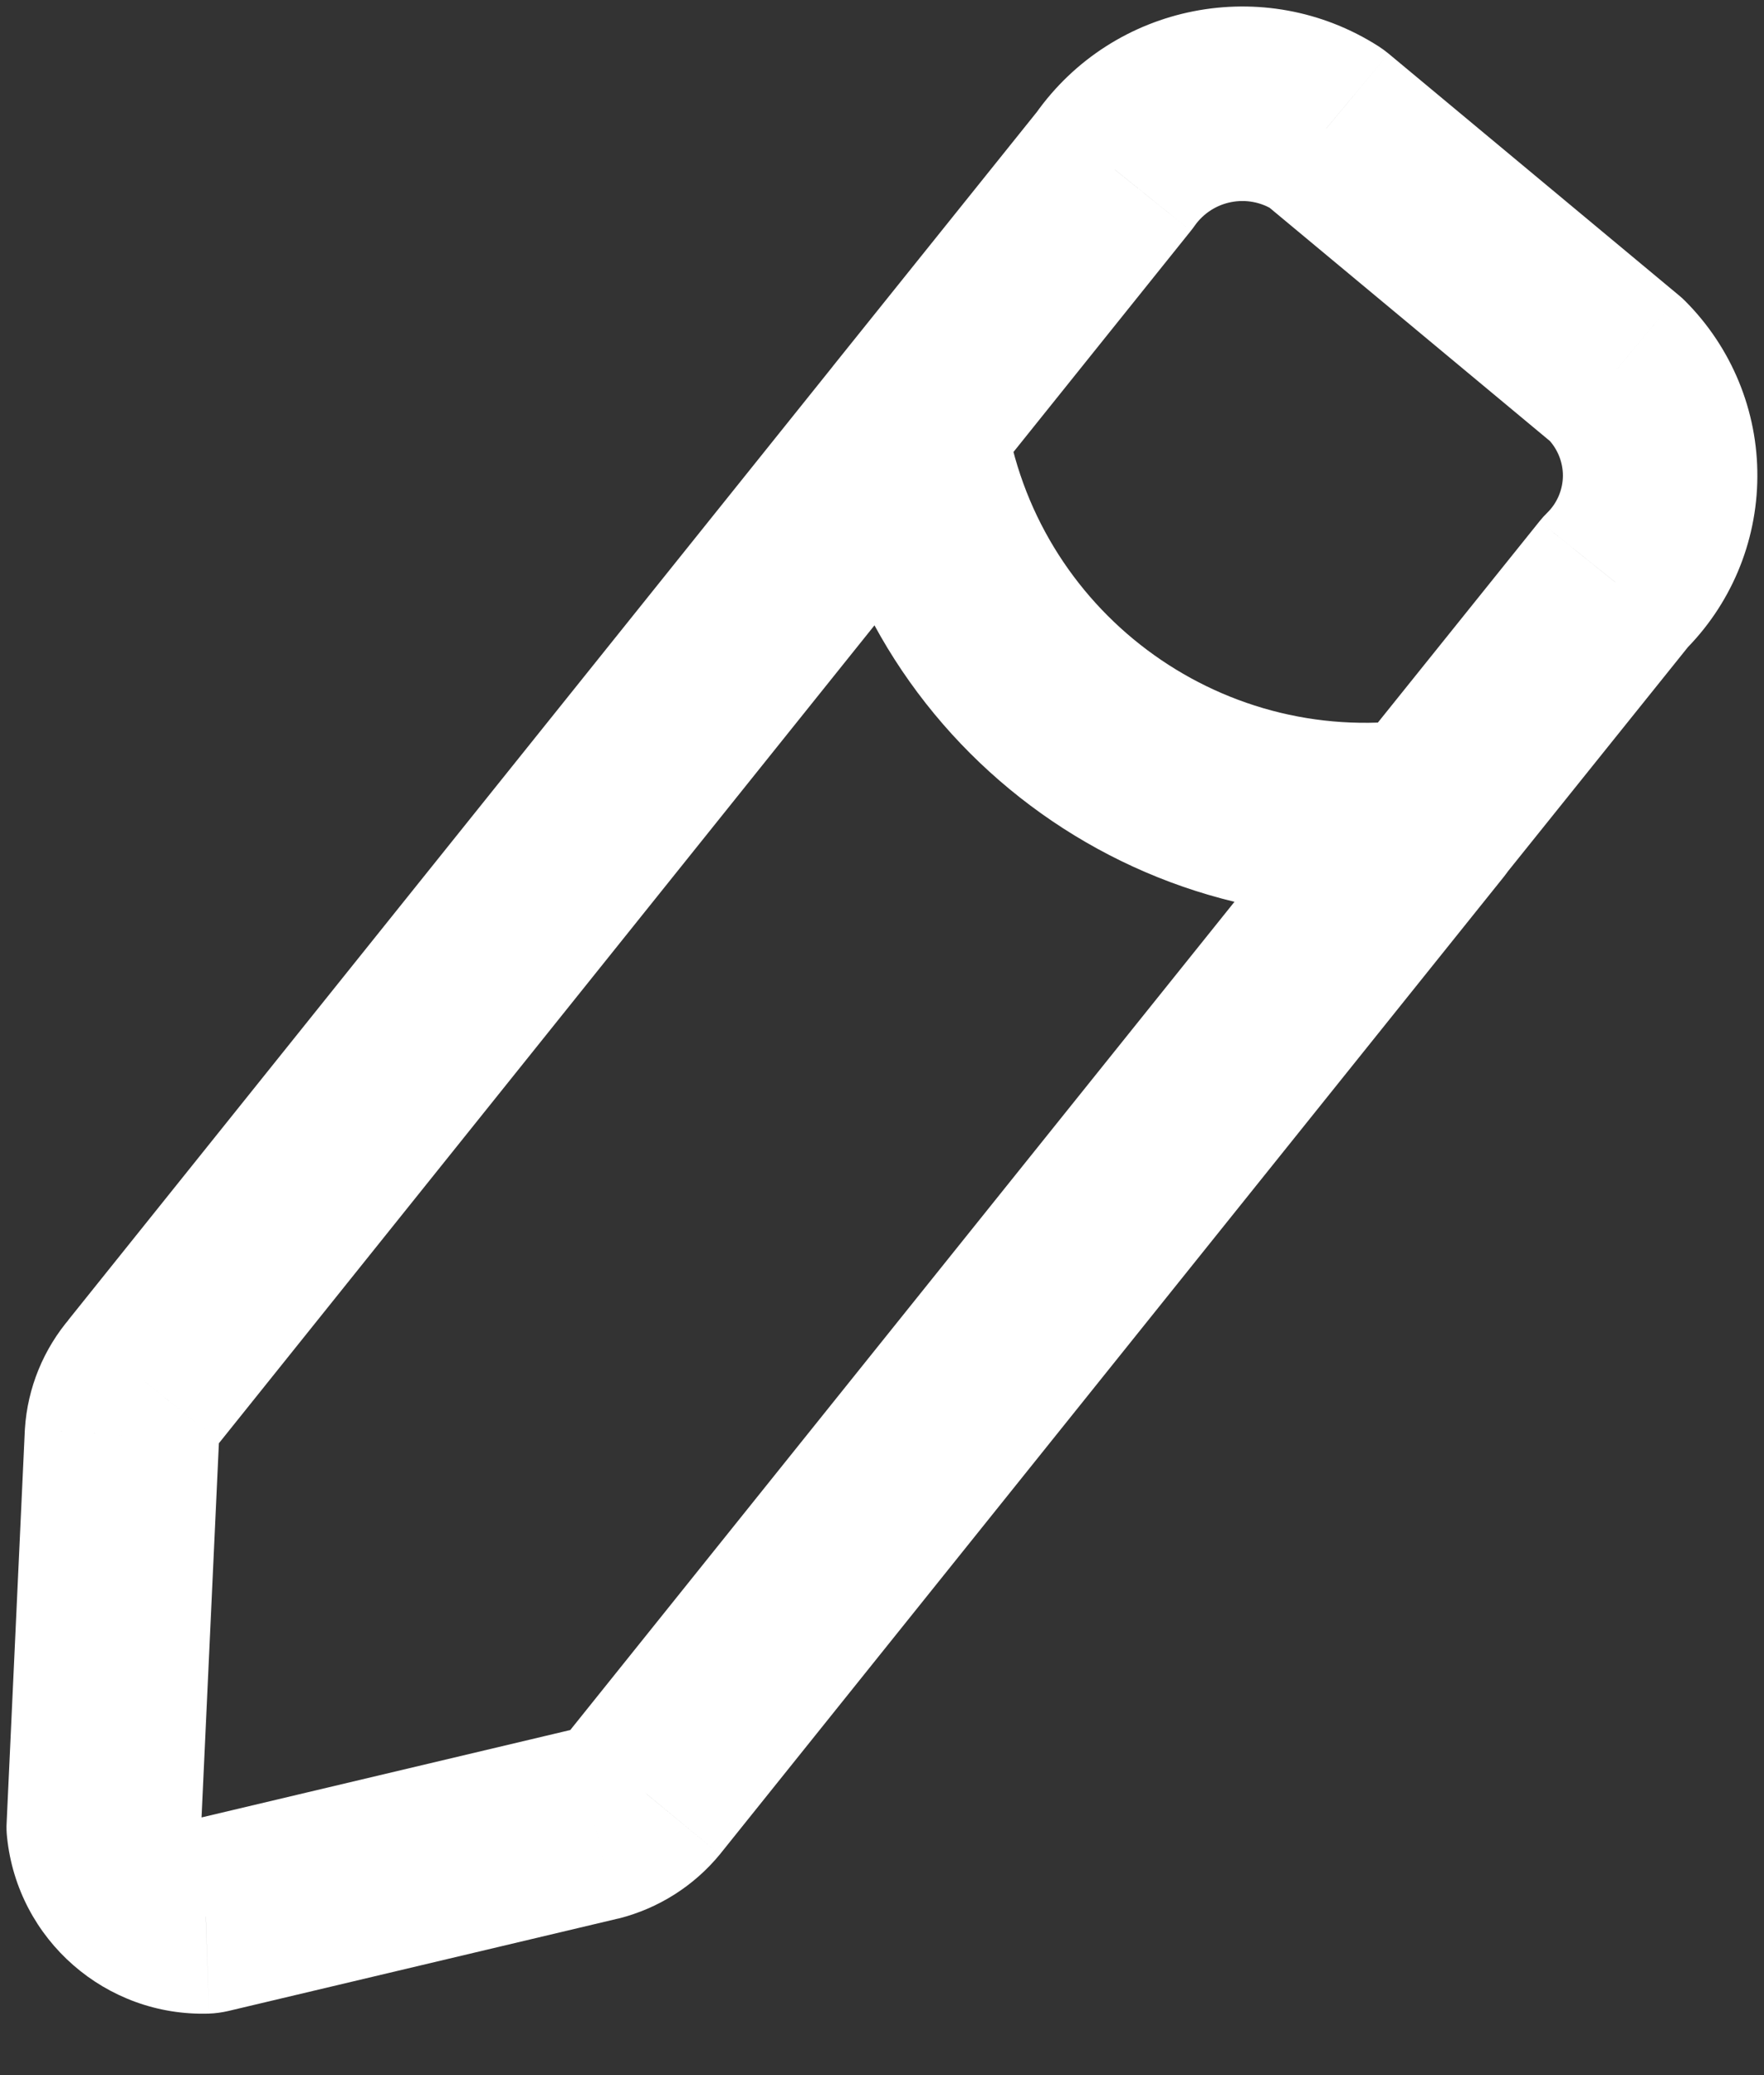 <svg width="17" height="20" viewBox="0 0 17 20" fill="none" xmlns="http://www.w3.org/2000/svg">
<rect x="0" y="0" width="17" height="20" fill="#333333" stroke="none"/>
<path d="M9.491 4.7C9.815 4.296 9.75 3.706 9.346 3.382C8.942 3.058 8.352 3.123 8.029 3.527L9.491 4.7ZM1.389 13.311L2.099 13.923C2.106 13.914 2.113 13.906 2.12 13.897L1.389 13.311ZM1.175 13.833L0.24 13.772C0.239 13.778 0.239 13.784 0.239 13.79L1.175 13.833ZM1 17.611L0.064 17.568C0.061 17.614 0.063 17.661 0.068 17.707L1 17.611ZM1.984 18.47L2.014 19.407C2.077 19.405 2.139 19.396 2.2 19.382L1.984 18.47ZM5.733 17.581L5.949 18.493C5.954 18.492 5.959 18.491 5.964 18.49L5.733 17.581ZM6.214 17.276L6.937 17.873L6.945 17.863L6.214 17.276ZM14.494 8.449C14.818 8.045 14.753 7.455 14.349 7.131C13.945 6.808 13.356 6.872 13.032 7.276L14.494 8.449ZM8.03 3.525C7.706 3.929 7.771 4.519 8.175 4.843C8.579 5.167 9.169 5.102 9.493 4.698L8.03 3.525ZM10.746 1.637L11.477 2.224C11.49 2.208 11.502 2.192 11.513 2.176L10.746 1.637ZM12.782 1.237L13.382 0.517C13.352 0.492 13.32 0.469 13.288 0.448L12.782 1.237ZM15.578 3.564L16.241 2.902C16.221 2.882 16.2 2.862 16.177 2.844L15.578 3.564ZM15.999 4.59L16.936 4.595L16.936 4.595L15.999 4.59ZM15.567 5.611L14.911 4.942C14.884 4.968 14.859 4.996 14.836 5.025L15.567 5.611ZM13.03 7.274C12.706 7.678 12.77 8.268 13.174 8.592C13.578 8.916 14.168 8.852 14.492 8.448L13.03 7.274ZM9.688 3.974C9.612 3.462 9.135 3.11 8.623 3.186C8.111 3.263 7.758 3.74 7.834 4.252L9.688 3.974ZM13.887 8.792C14.4 8.722 14.759 8.25 14.69 7.737C14.62 7.224 14.148 6.864 13.634 6.934L13.887 8.792ZM8.029 3.527L0.657 12.724L2.12 13.897L9.491 4.7L8.029 3.527ZM0.679 12.699C0.42 12.999 0.265 13.376 0.24 13.772L2.11 13.894C2.11 13.905 2.106 13.915 2.099 13.923L0.679 12.699ZM0.239 13.79L0.064 17.568L1.936 17.655L2.111 13.876L0.239 13.79ZM0.068 17.707C0.17 18.697 1.02 19.439 2.014 19.407L1.953 17.533C1.949 17.533 1.947 17.532 1.946 17.532C1.944 17.531 1.942 17.53 1.939 17.528C1.937 17.526 1.935 17.524 1.934 17.522C1.934 17.521 1.933 17.519 1.932 17.515L0.068 17.707ZM2.2 19.382L5.949 18.493L5.517 16.669L1.767 17.558L2.2 19.382ZM5.964 18.49C6.346 18.393 6.687 18.177 6.937 17.873L5.491 16.68C5.494 16.676 5.498 16.674 5.502 16.673L5.964 18.49ZM6.945 17.863L14.494 8.449L13.032 7.276L5.483 16.69L6.945 17.863ZM9.493 4.698L11.477 2.224L10.015 1.051L8.03 3.525L9.493 4.698ZM11.513 2.176C11.686 1.93 12.023 1.864 12.276 2.026L13.288 0.448C12.189 -0.256 10.73 0.03 9.979 1.098L11.513 2.176ZM12.182 1.958L14.978 4.285L16.177 2.844L13.382 0.517L12.182 1.958ZM14.914 4.226C15.009 4.322 15.062 4.451 15.062 4.585L16.936 4.595C16.94 3.961 16.689 3.351 16.241 2.902L14.914 4.226ZM15.062 4.585C15.061 4.719 15.007 4.848 14.911 4.942L16.223 6.281C16.676 5.837 16.933 5.23 16.936 4.595L15.062 4.585ZM14.836 5.025L13.03 7.274L14.492 8.448L16.298 6.198L14.836 5.025ZM7.834 4.252C8.271 7.166 10.967 9.188 13.887 8.792L13.634 6.934C11.731 7.193 9.973 5.874 9.688 3.974L7.834 4.252Z" fill="white"/>
</svg>
